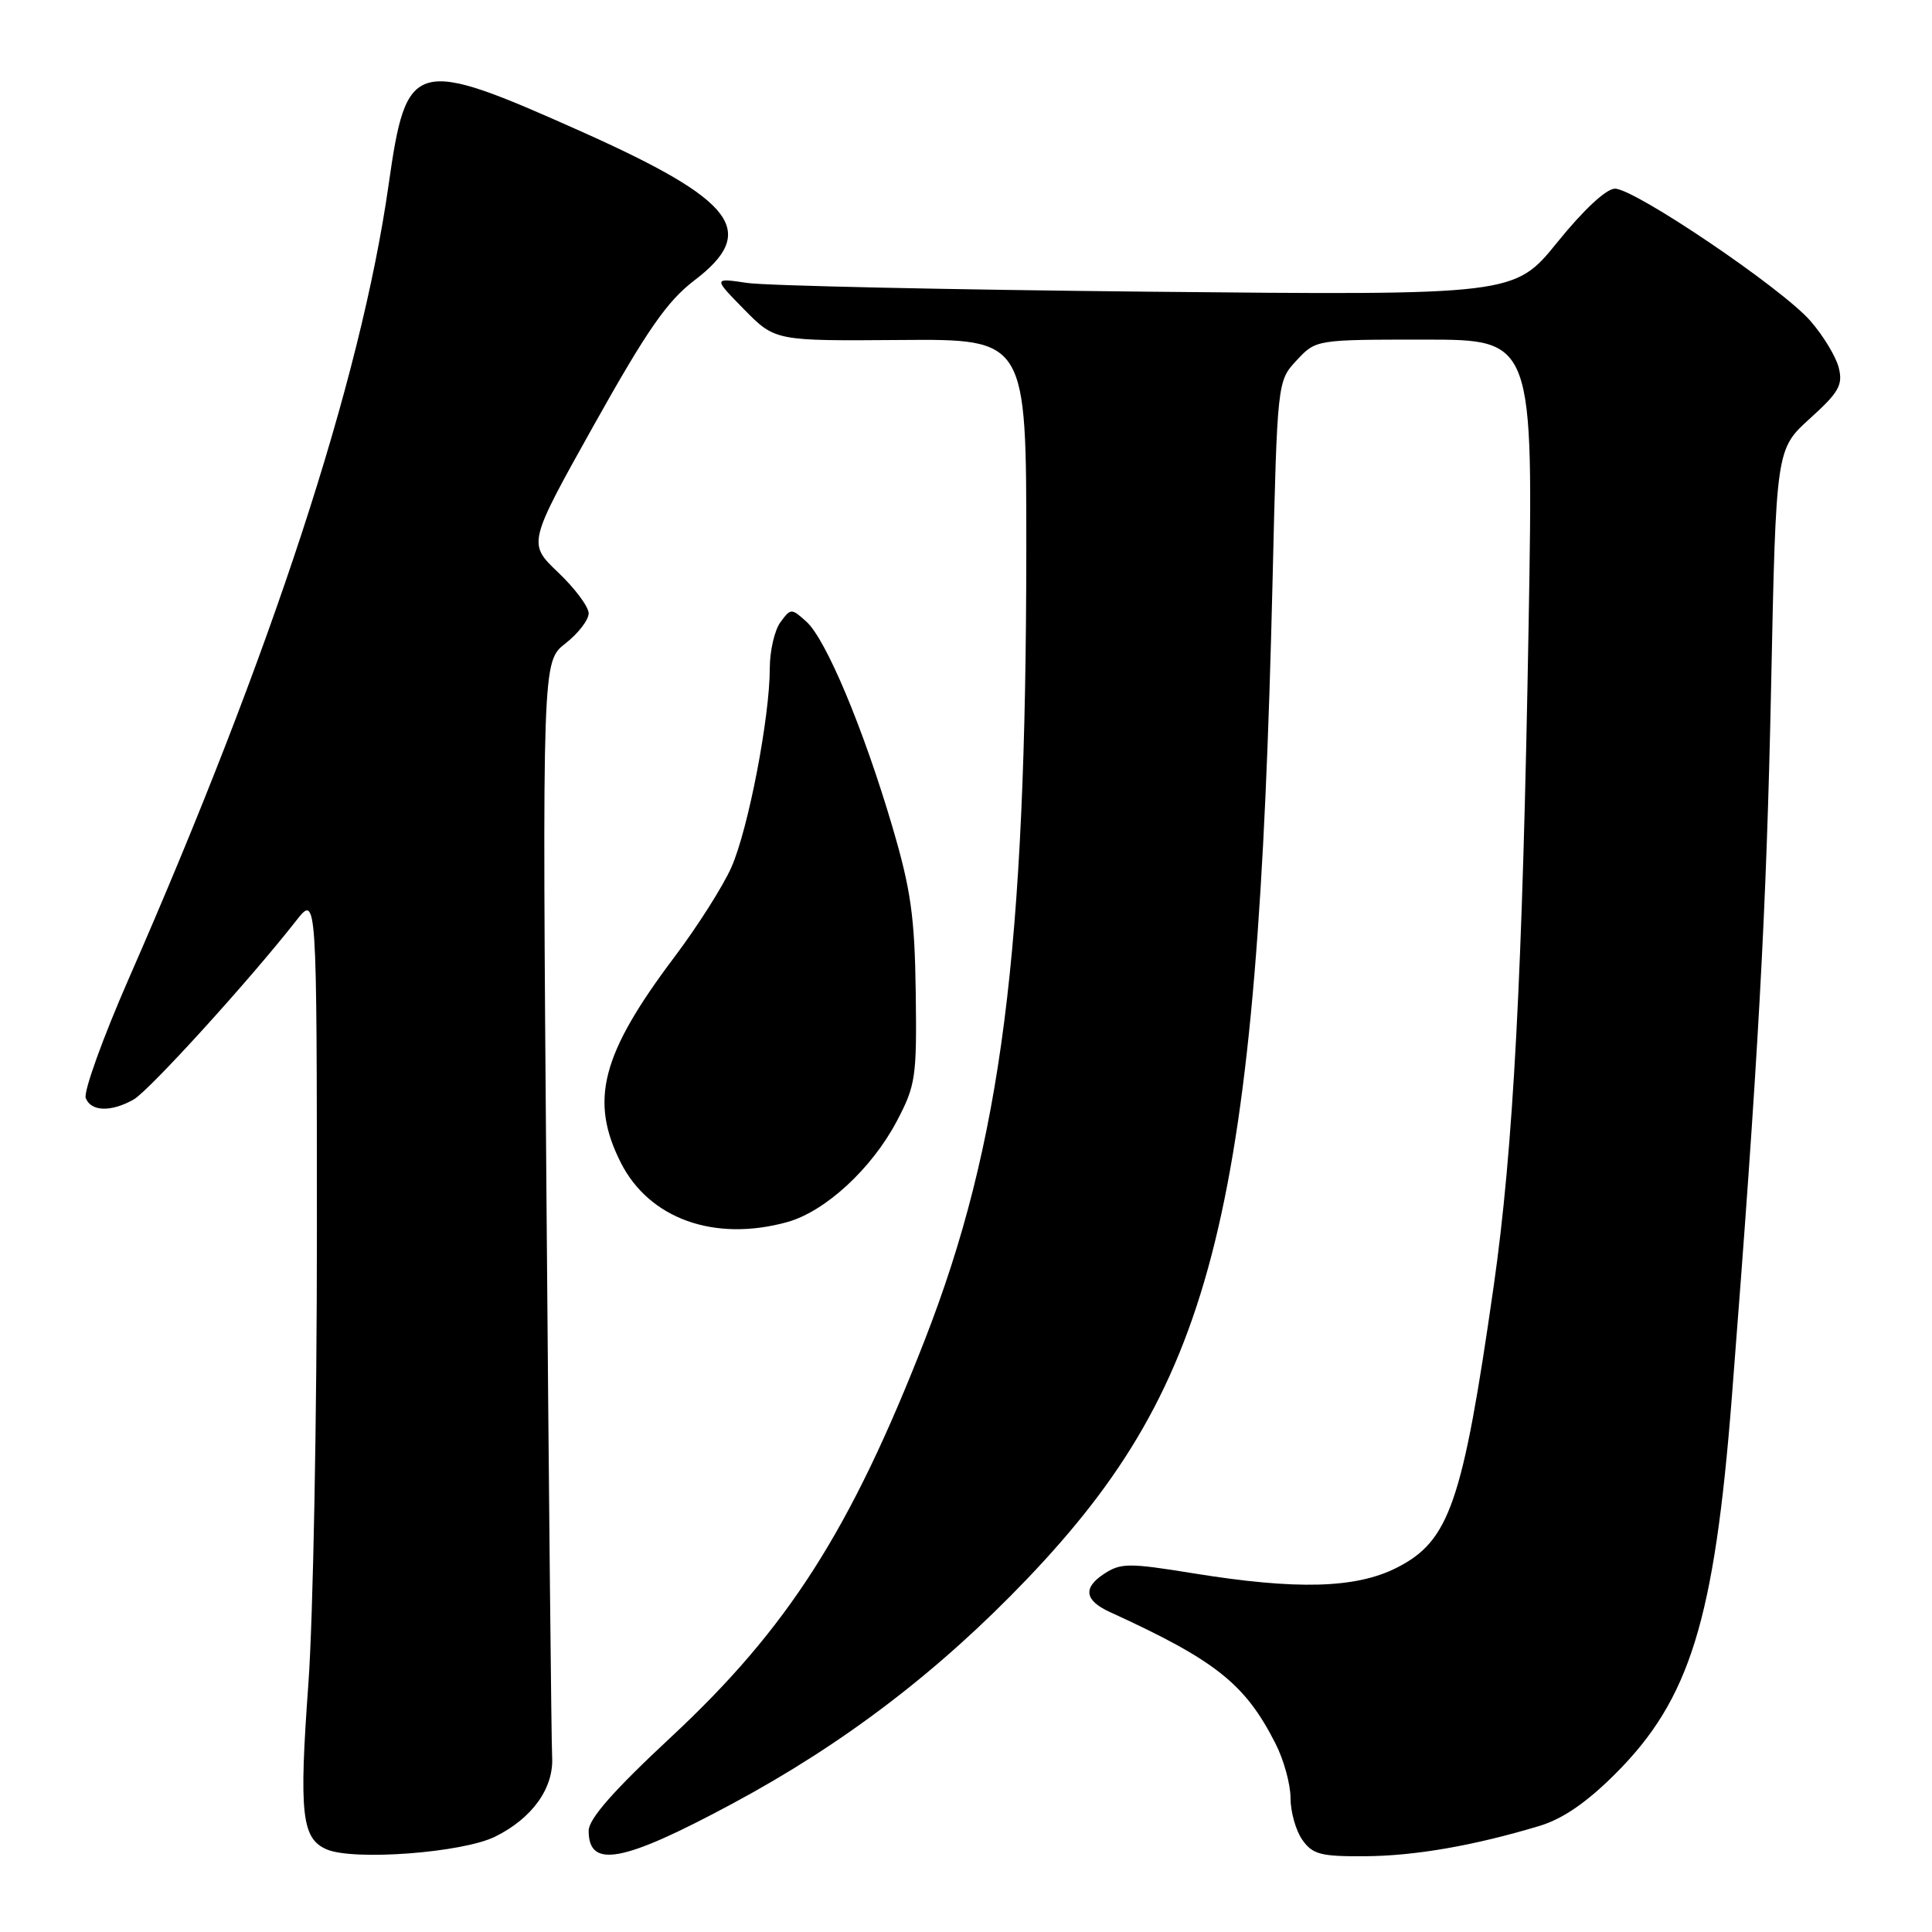 <?xml version="1.0" encoding="UTF-8" standalone="no"?>
<!DOCTYPE svg PUBLIC "-//W3C//DTD SVG 1.1//EN" "http://www.w3.org/Graphics/SVG/1.1/DTD/svg11.dtd" >
<svg xmlns="http://www.w3.org/2000/svg" xmlns:xlink="http://www.w3.org/1999/xlink" version="1.1" viewBox="0 0 256 256">
 <g >
 <path fill="currentColor"
d=" M 65.62 243.36 C 70.54 240.92 73.40 236.92 73.16 232.78 C 73.06 230.98 72.72 197.59 72.41 158.59 C 71.85 87.67 71.85 87.67 74.92 85.26 C 76.62 83.94 78.00 82.14 78.00 81.27 C 78.00 80.40 76.18 77.96 73.96 75.85 C 69.93 72.01 69.93 72.01 78.71 56.30 C 85.75 43.72 88.40 39.91 92.00 37.16 C 100.56 30.65 97.47 26.57 77.08 17.45 C 54.80 7.50 53.87 7.76 51.49 24.50 C 47.79 50.47 36.05 86.36 17.03 129.75 C 13.60 137.59 11.05 144.68 11.36 145.50 C 12.05 147.29 14.69 147.38 17.68 145.71 C 19.71 144.58 33.02 129.94 39.24 122.00 C 41.98 118.50 41.98 118.50 41.99 163.00 C 42.00 187.48 41.49 214.53 40.86 223.13 C 39.61 240.32 39.97 243.62 43.28 245.05 C 46.84 246.59 61.33 245.50 65.62 243.36 Z  M 97.07 238.98 C 111.82 231.06 124.40 221.46 136.12 209.19 C 161.06 183.06 166.64 160.37 168.62 77.00 C 169.25 50.50 169.25 50.50 171.81 47.75 C 174.37 45.00 174.37 45.00 188.79 45.00 C 203.20 45.00 203.20 45.00 202.55 82.75 C 201.75 129.07 200.53 152.24 197.91 170.50 C 193.80 199.19 192.06 204.21 185.04 207.75 C 179.62 210.48 171.82 210.69 158.11 208.47 C 149.59 207.09 148.51 207.09 146.30 208.54 C 143.46 210.40 143.71 212.07 147.08 213.61 C 161.08 220.01 164.97 223.10 168.99 230.99 C 170.10 233.15 171.00 236.41 171.00 238.24 C 171.00 240.06 171.70 242.56 172.56 243.78 C 173.91 245.71 175.00 246.00 180.81 245.96 C 187.43 245.93 195.27 244.57 204.00 241.94 C 207.08 241.01 210.25 238.83 214.04 235.04 C 223.92 225.18 227.16 214.69 229.47 185.24 C 232.98 140.34 234.06 120.92 234.68 91.01 C 235.33 59.53 235.33 59.53 239.82 55.46 C 243.67 51.98 244.22 51.01 243.64 48.71 C 243.27 47.24 241.57 44.44 239.86 42.49 C 236.03 38.13 216.61 25.00 213.99 25.00 C 212.84 25.00 209.84 27.79 206.38 32.07 C 200.67 39.13 200.67 39.13 152.08 38.65 C 125.36 38.38 101.47 37.86 99.00 37.49 C 94.50 36.82 94.50 36.82 98.60 41.00 C 102.71 45.18 102.71 45.18 119.35 45.05 C 136.00 44.92 136.00 44.92 135.99 72.71 C 135.97 126.02 132.70 151.50 122.53 177.57 C 112.70 202.76 104.42 215.72 88.97 230.12 C 81.29 237.27 78.00 241.01 78.00 242.59 C 78.00 247.65 82.54 246.79 97.07 238.98 Z  M 104.32 161.93 C 109.35 160.53 115.51 154.86 118.83 148.56 C 121.33 143.82 121.49 142.74 121.34 131.50 C 121.20 121.44 120.70 117.88 118.23 109.50 C 114.41 96.55 109.45 84.71 106.86 82.38 C 104.87 80.58 104.78 80.58 103.41 82.45 C 102.63 83.51 102.00 86.26 102.00 88.56 C 102.00 95.05 99.14 109.90 96.92 114.90 C 95.83 117.39 92.43 122.74 89.38 126.79 C 79.69 139.66 78.09 145.79 82.25 154.04 C 86.02 161.51 94.68 164.60 104.32 161.93 Z "/>
</g>
</svg>